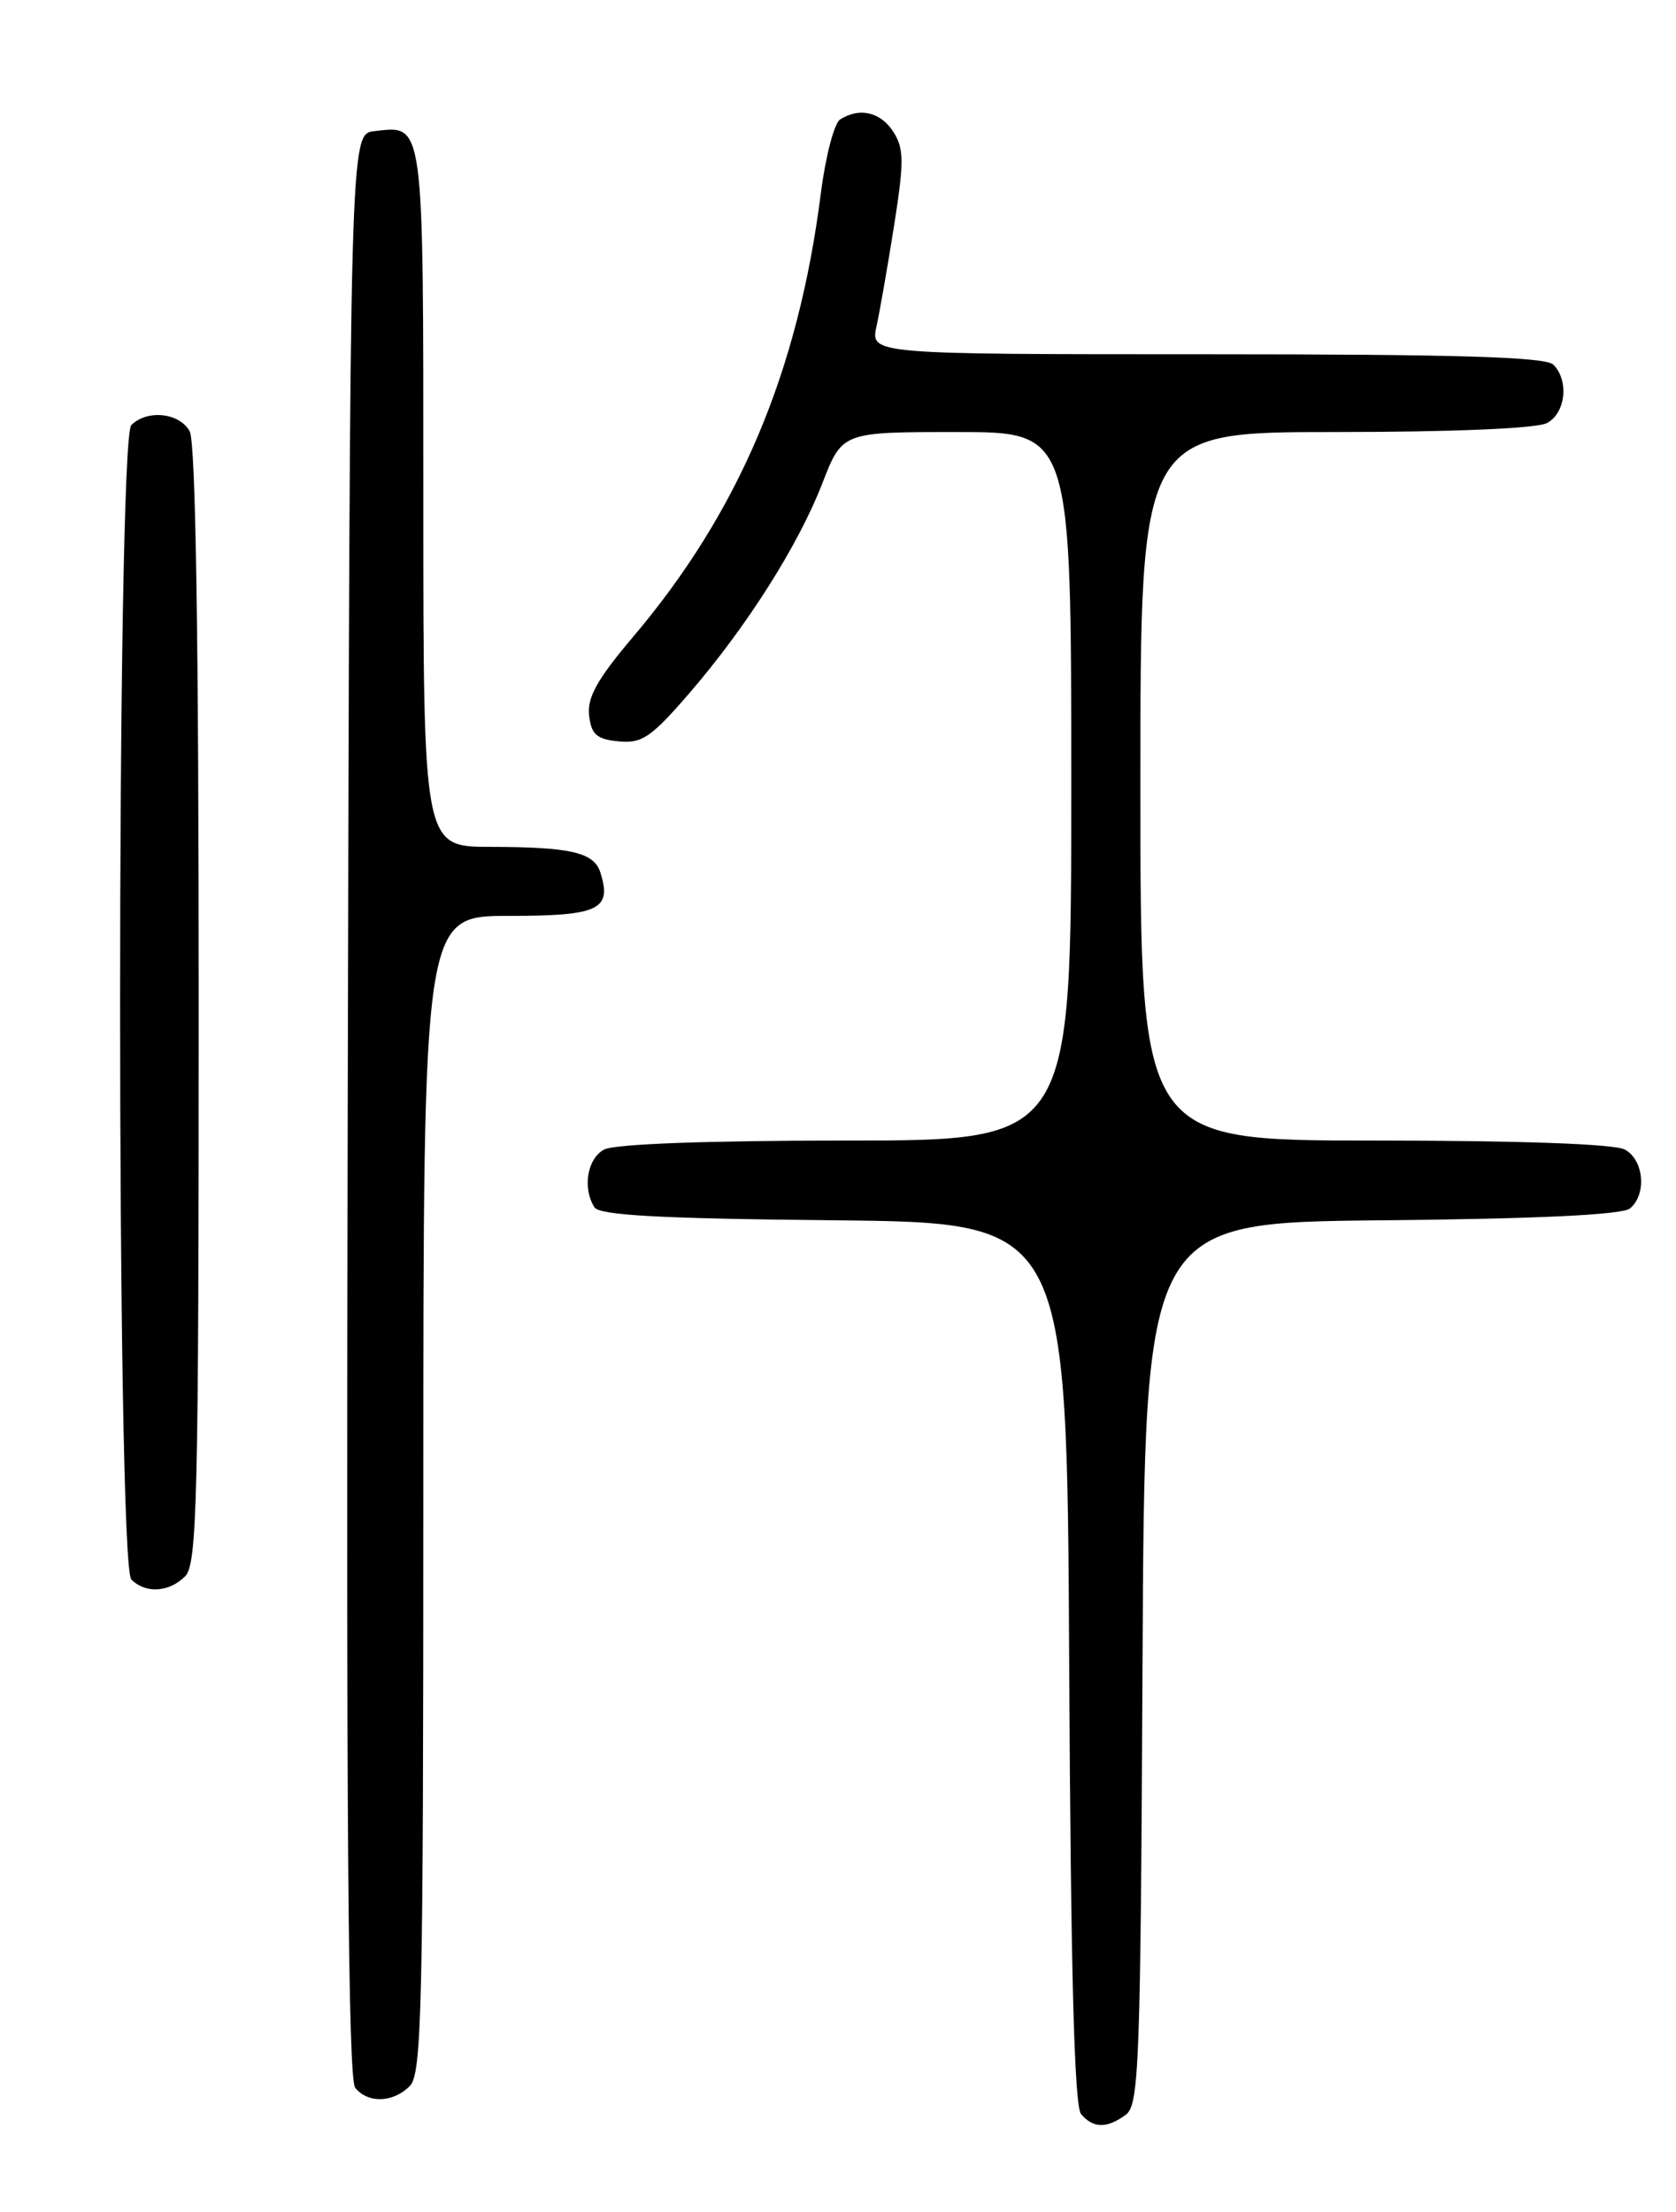 <?xml version="1.0" encoding="UTF-8" standalone="no"?>
<!DOCTYPE svg PUBLIC "-//W3C//DTD SVG 1.1//EN" "http://www.w3.org/Graphics/SVG/1.1/DTD/svg11.dtd" >
<svg xmlns="http://www.w3.org/2000/svg" xmlns:xlink="http://www.w3.org/1999/xlink" version="1.1" viewBox="0 0 194 256">
 <g >
 <path fill="currentColor"
d=" M 130.31 244.75 C 131.85 243.61 132.02 239.03 132.25 192.50 C 132.50 141.50 132.50 141.50 159.92 141.23 C 178.10 141.06 187.78 140.59 188.67 139.86 C 190.64 138.23 190.29 134.22 188.07 133.04 C 186.87 132.39 175.81 132.00 159.07 132.00 C 132.00 132.00 132.00 132.00 132.00 91.00 C 132.00 50.00 132.00 50.00 154.57 50.00 C 168.21 50.00 177.90 49.59 179.07 48.96 C 181.23 47.81 181.64 44.04 179.80 42.20 C 178.91 41.31 168.62 41.00 139.67 41.00 C 100.75 41.00 100.75 41.00 101.46 37.75 C 101.85 35.96 102.77 30.68 103.51 26.00 C 104.66 18.69 104.64 17.18 103.40 15.25 C 101.93 12.96 99.50 12.40 97.25 13.82 C 96.56 14.26 95.56 18.09 95.02 22.33 C 92.39 43.08 85.53 59.28 73.21 73.79 C 69.14 78.60 67.95 80.73 68.19 82.79 C 68.44 85.01 69.07 85.56 71.61 85.80 C 74.30 86.07 75.37 85.34 79.73 80.30 C 86.43 72.54 92.39 63.15 95.19 55.93 C 97.49 50.00 97.49 50.00 110.74 50.00 C 124.00 50.00 124.00 50.00 124.00 91.00 C 124.00 132.00 124.00 132.00 97.93 132.00 C 81.88 132.00 71.13 132.40 69.93 133.04 C 67.97 134.09 67.40 137.50 68.81 139.73 C 69.40 140.65 76.52 141.04 96.55 141.23 C 123.50 141.50 123.50 141.50 123.76 192.41 C 123.94 227.98 124.35 243.72 125.13 244.66 C 126.52 246.33 128.13 246.36 130.31 244.75 Z  M 47.43 241.43 C 48.83 240.03 49.00 232.44 49.00 172.93 C 49.00 106.00 49.00 106.00 58.89 106.00 C 69.34 106.00 70.86 105.28 69.49 100.97 C 68.75 98.65 66.07 98.03 56.75 98.01 C 49.00 98.00 49.00 98.00 49.00 57.62 C 49.00 13.58 49.13 14.51 43.31 15.18 C 40.50 15.50 40.50 15.50 40.25 127.89 C 40.06 210.12 40.29 240.65 41.12 241.64 C 42.62 243.46 45.50 243.36 47.43 241.43 Z  M 21.43 182.43 C 22.82 181.03 23.00 173.66 23.00 116.36 C 23.00 73.82 22.65 51.21 21.96 49.93 C 20.81 47.77 17.04 47.36 15.20 49.20 C 13.47 50.93 13.47 181.07 15.20 182.80 C 16.86 184.46 19.56 184.30 21.43 182.43 Z "/>
</g>
</svg>